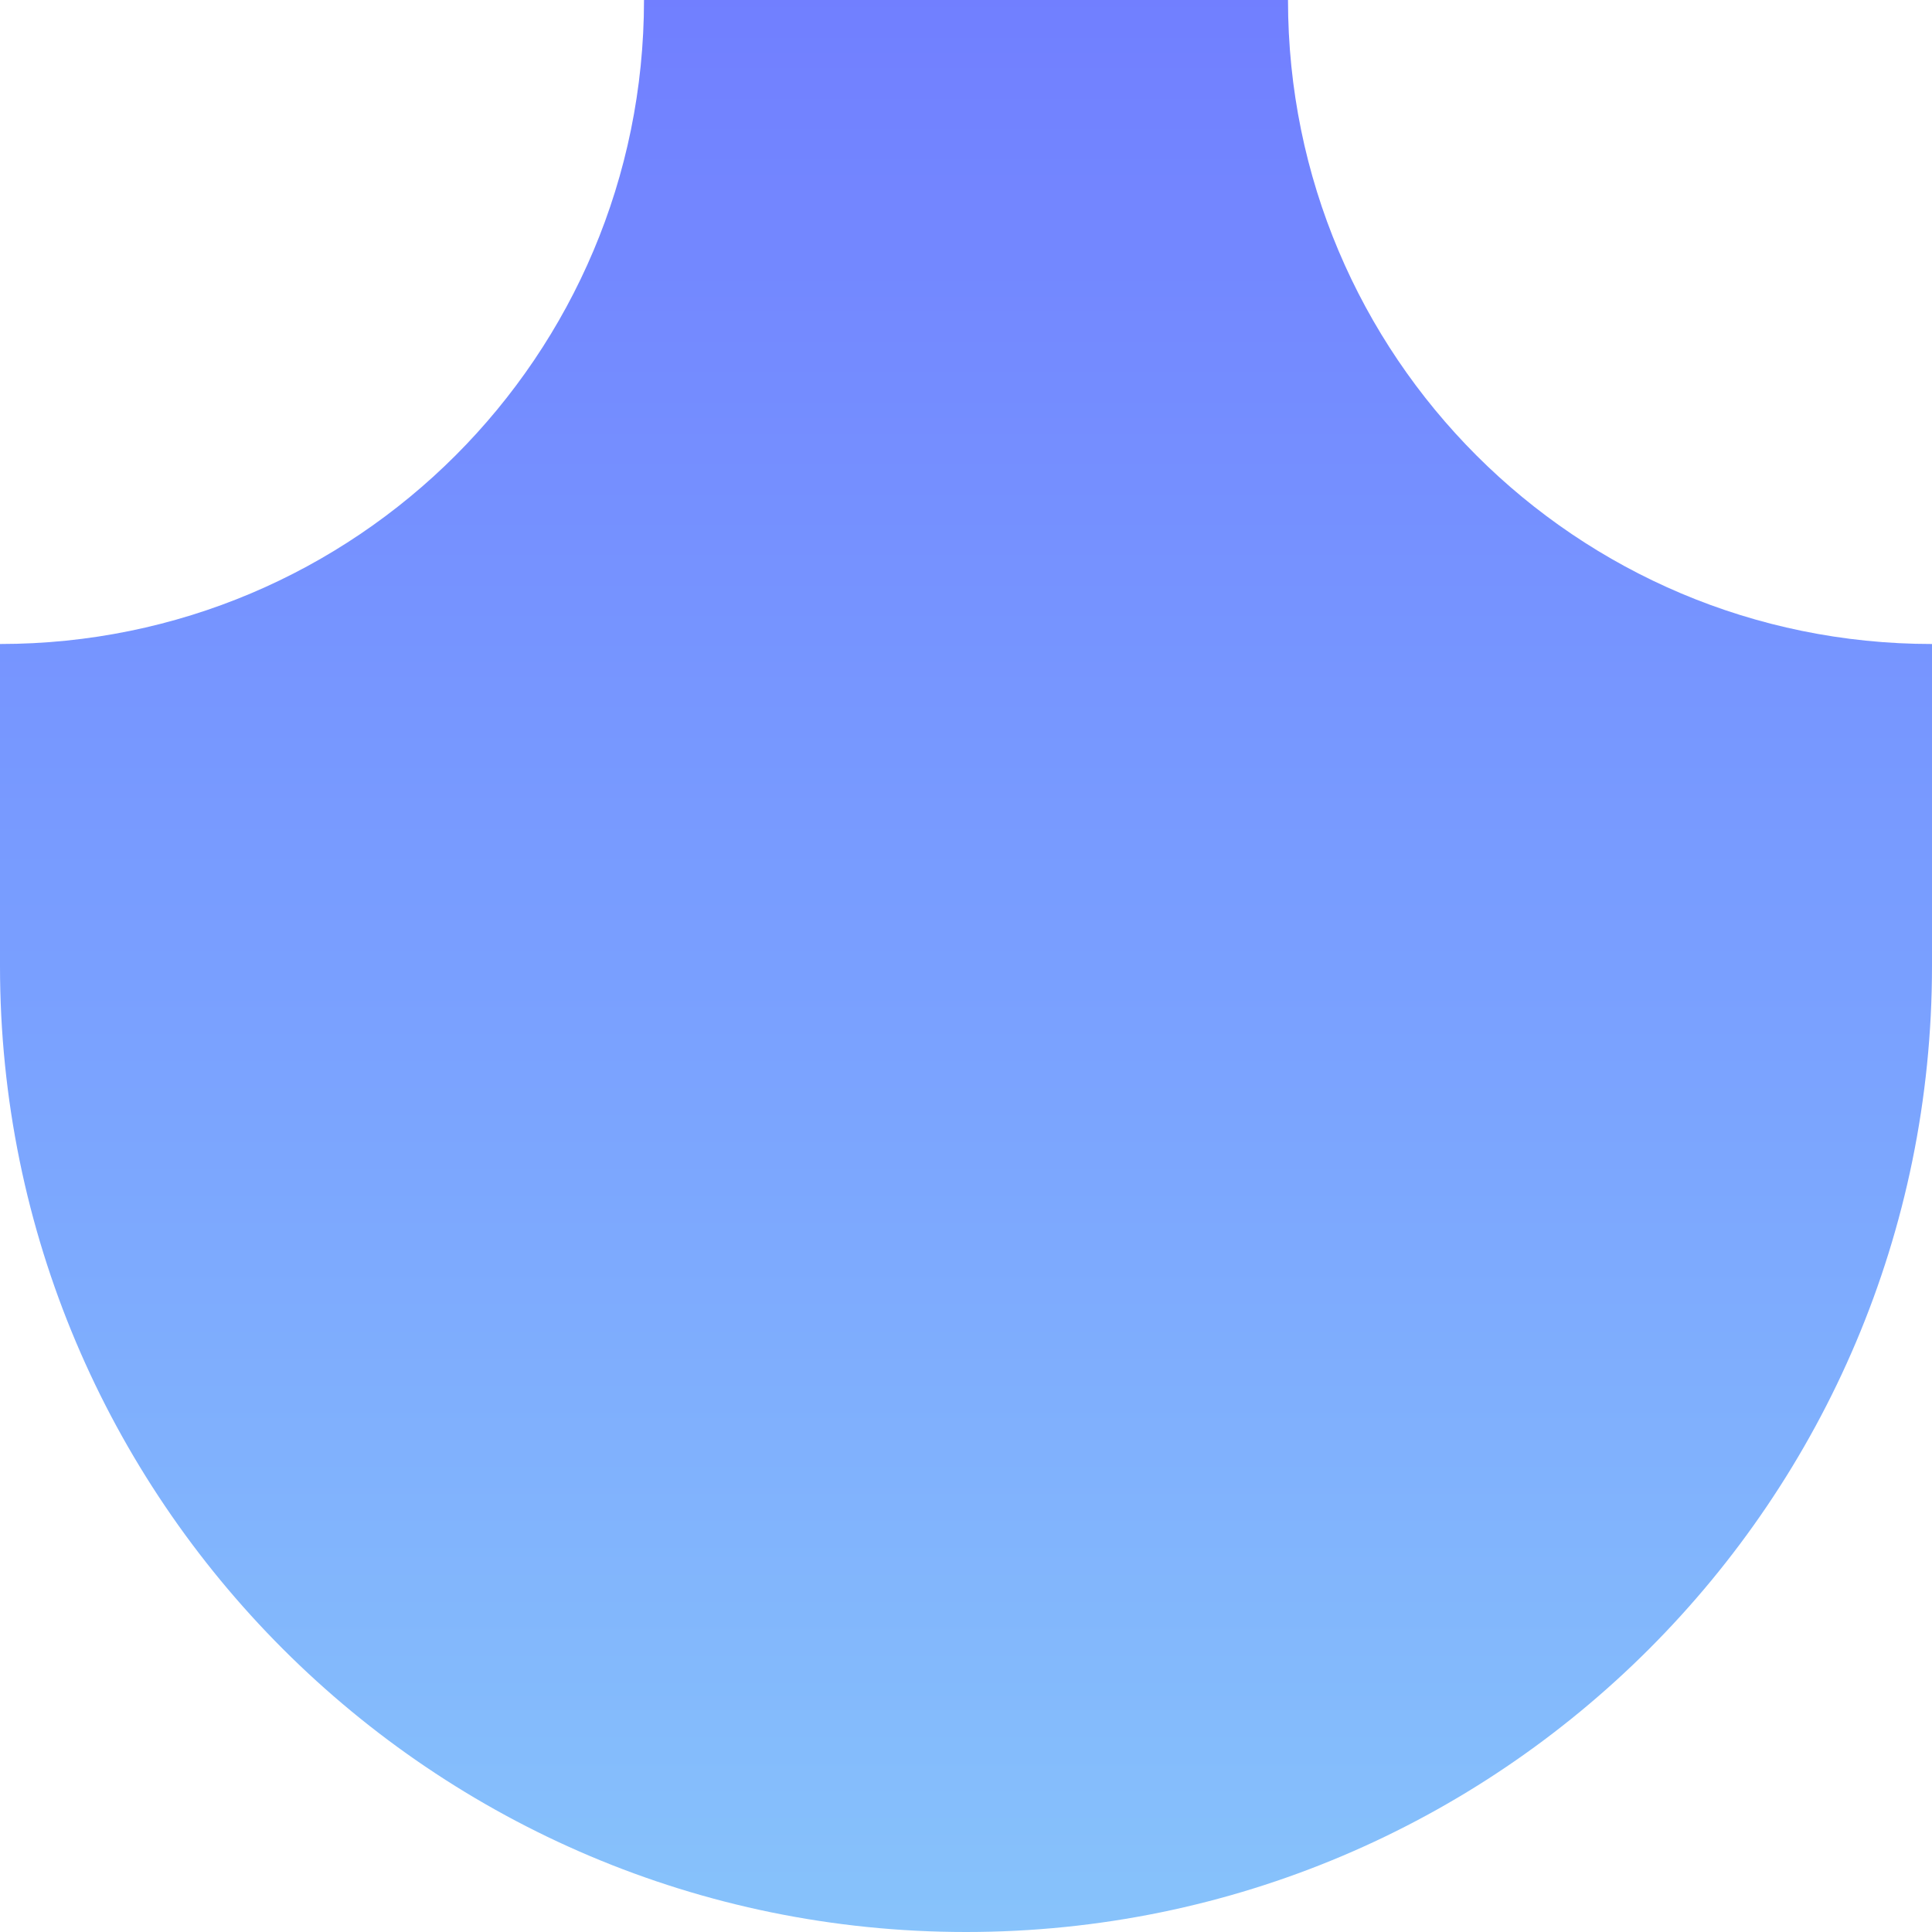 <svg xmlns="http://www.w3.org/2000/svg" viewBox="0 0 1080 1080">
  <defs>
    <linearGradient id="grad_mood_lonely" x1="0%" y1="100%" x2="0%" y2="0%">
      <stop offset="0" stop-color="#87c3fb" stop-opacity="1.0"/>
      <stop offset="0.5" stop-color="#799fff" stop-opacity="1.0"/>
      <stop offset="1" stop-color="#717fff" stop-opacity="1.0"/>

    </linearGradient>
  </defs>
  <path fill="url(#grad_mood_lonely)" d="M540,0H360C360,199 199,360 0,360V540C0,838.2 241.8,1080 540,1080C838.2,1080 1080,838.2 1080,540V360C881,360 720,199 720,0H540Z"/>
</svg>